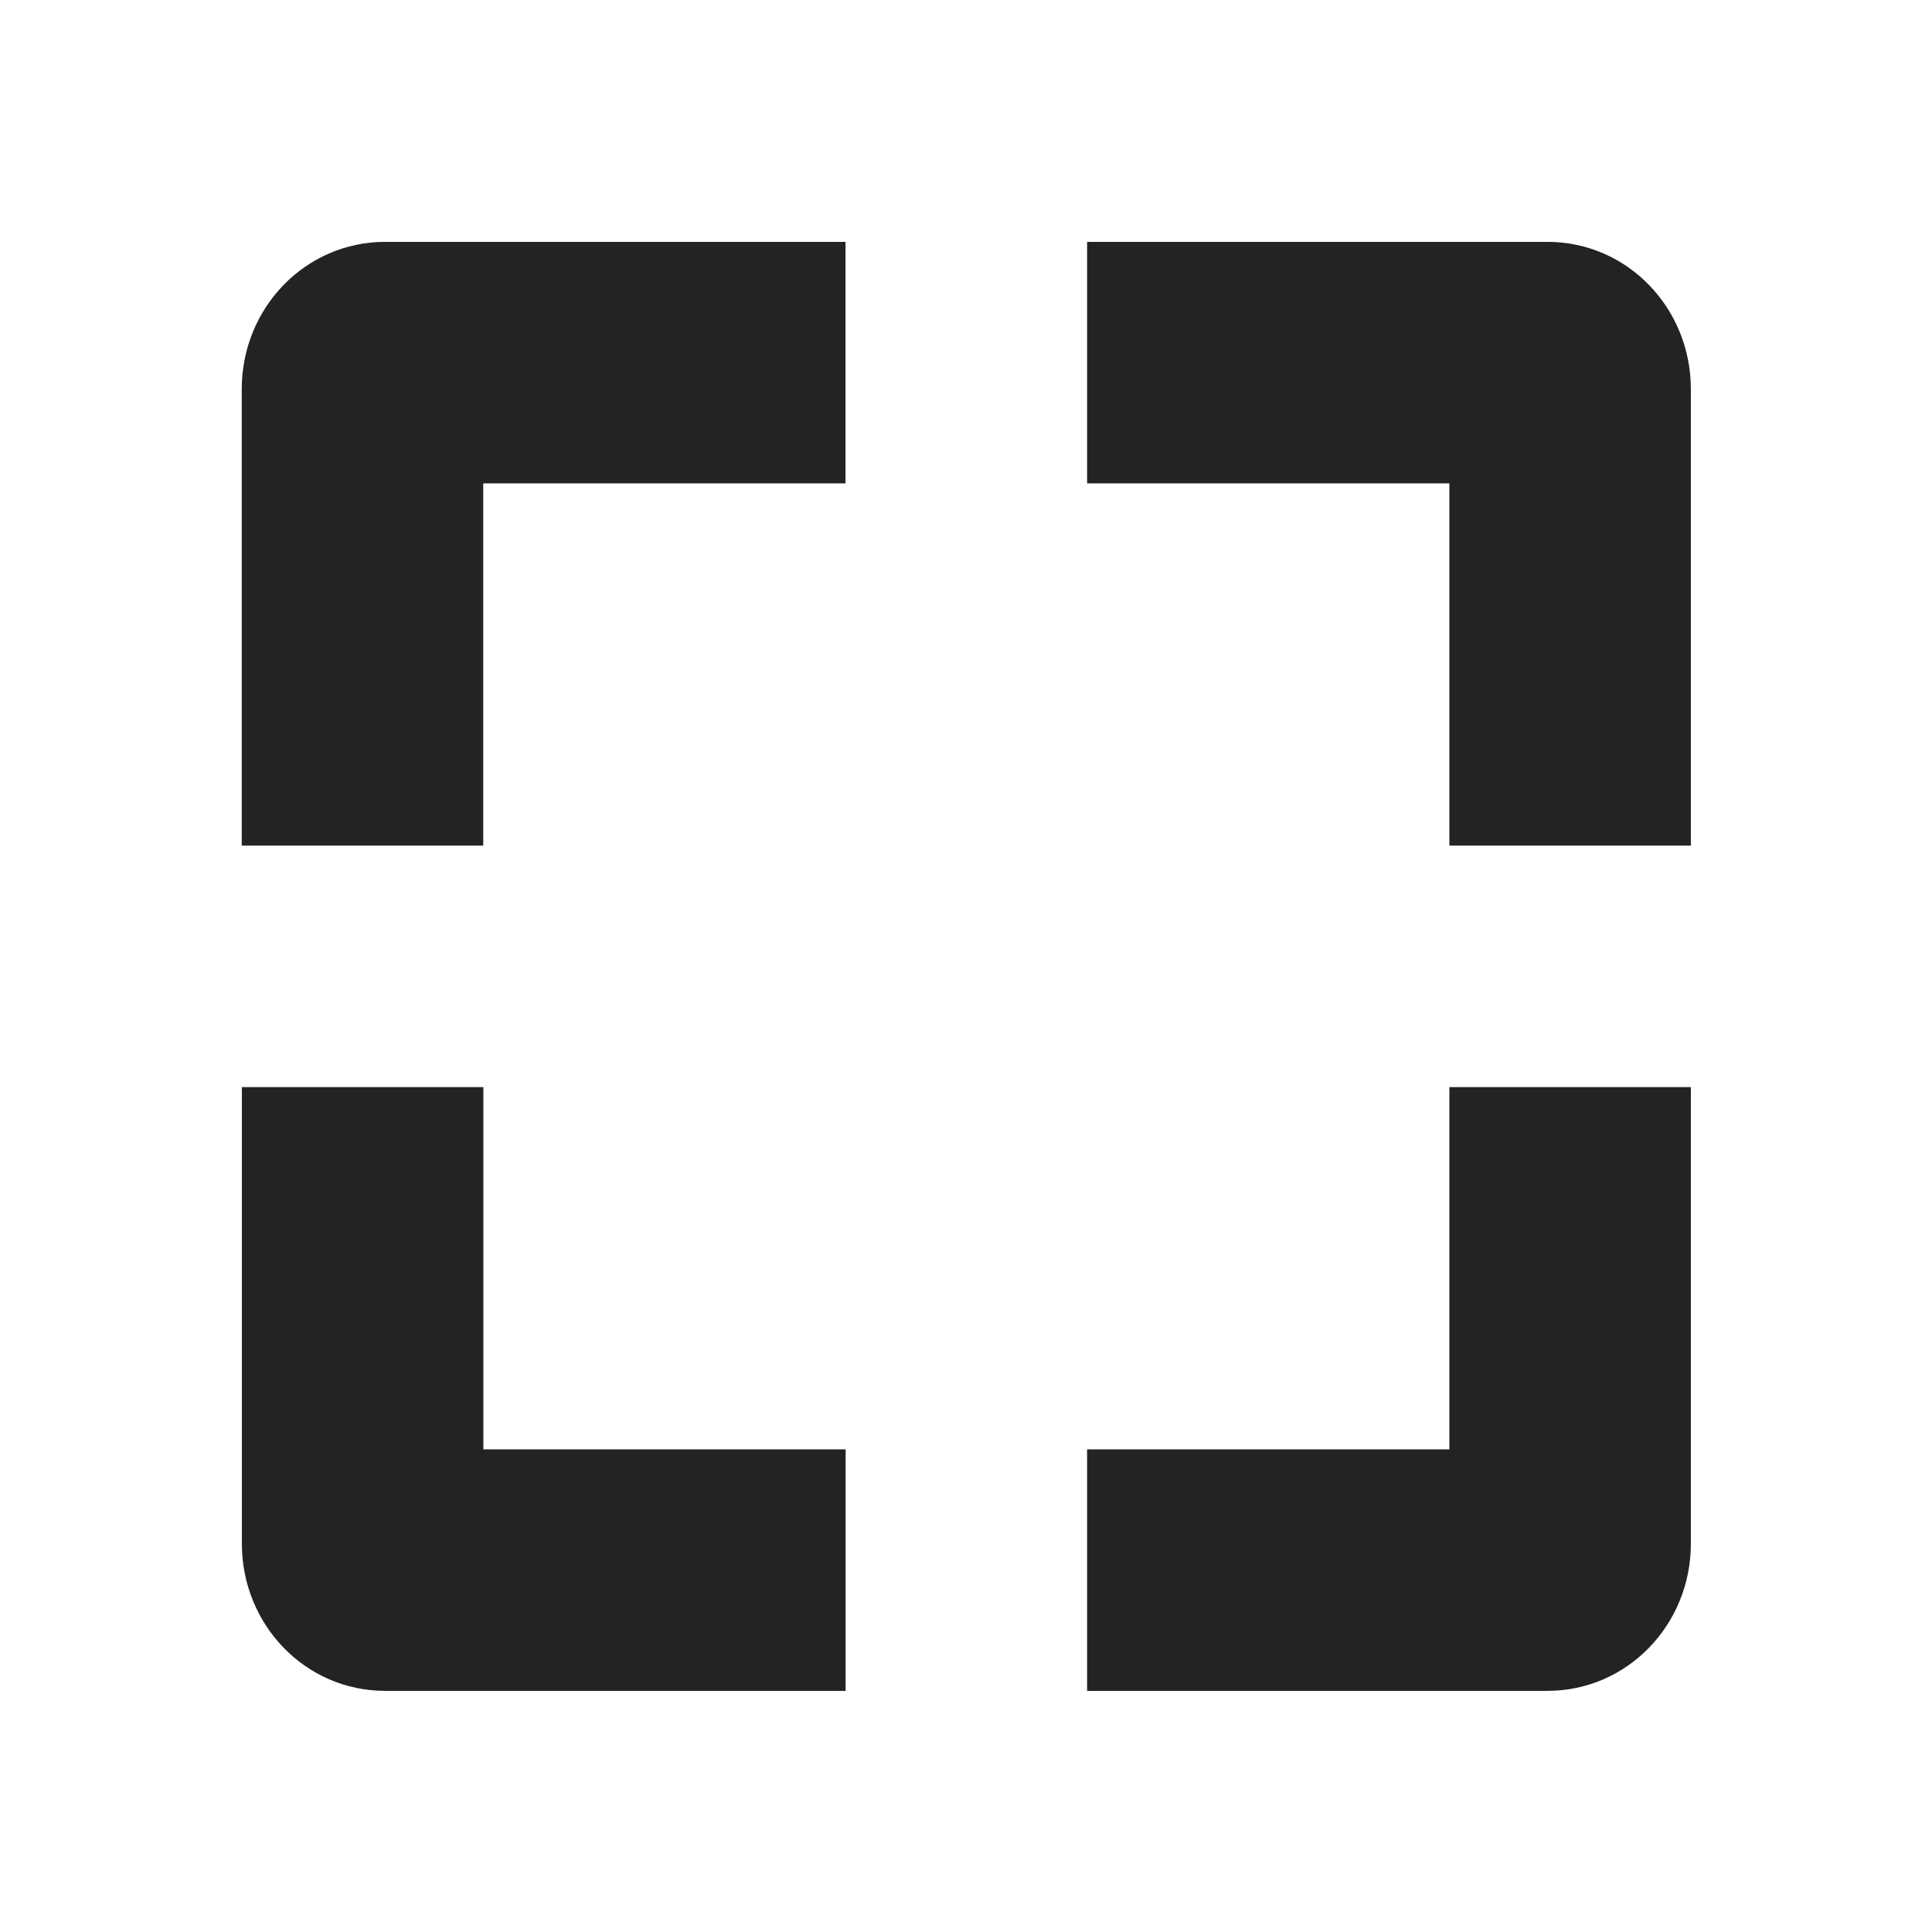 <svg width="16" height="16" viewBox="0 0 16 16" fill="none" xmlns="http://www.w3.org/2000/svg">
<path d="M3.19 2.003C2.527 2.003 2.002 2.552 2.002 3.222V7.003H4.002V4.003H7.002V2.003H3.19ZM9.003 2.003V4.003H12.003V7.003H14.003V3.222C14.003 2.552 13.478 2.003 12.815 2.003H9.003ZM2.003 9.003V12.784C2.003 13.454 2.527 14.003 3.19 14.003H7.003V12.003H4.003V9.003H2.003ZM12.003 9.003V12.003H9.003V14.003H12.815C13.478 14.003 14.003 13.454 14.003 12.784V9.003H12.003Z" fill="#232323"/>
</svg>

